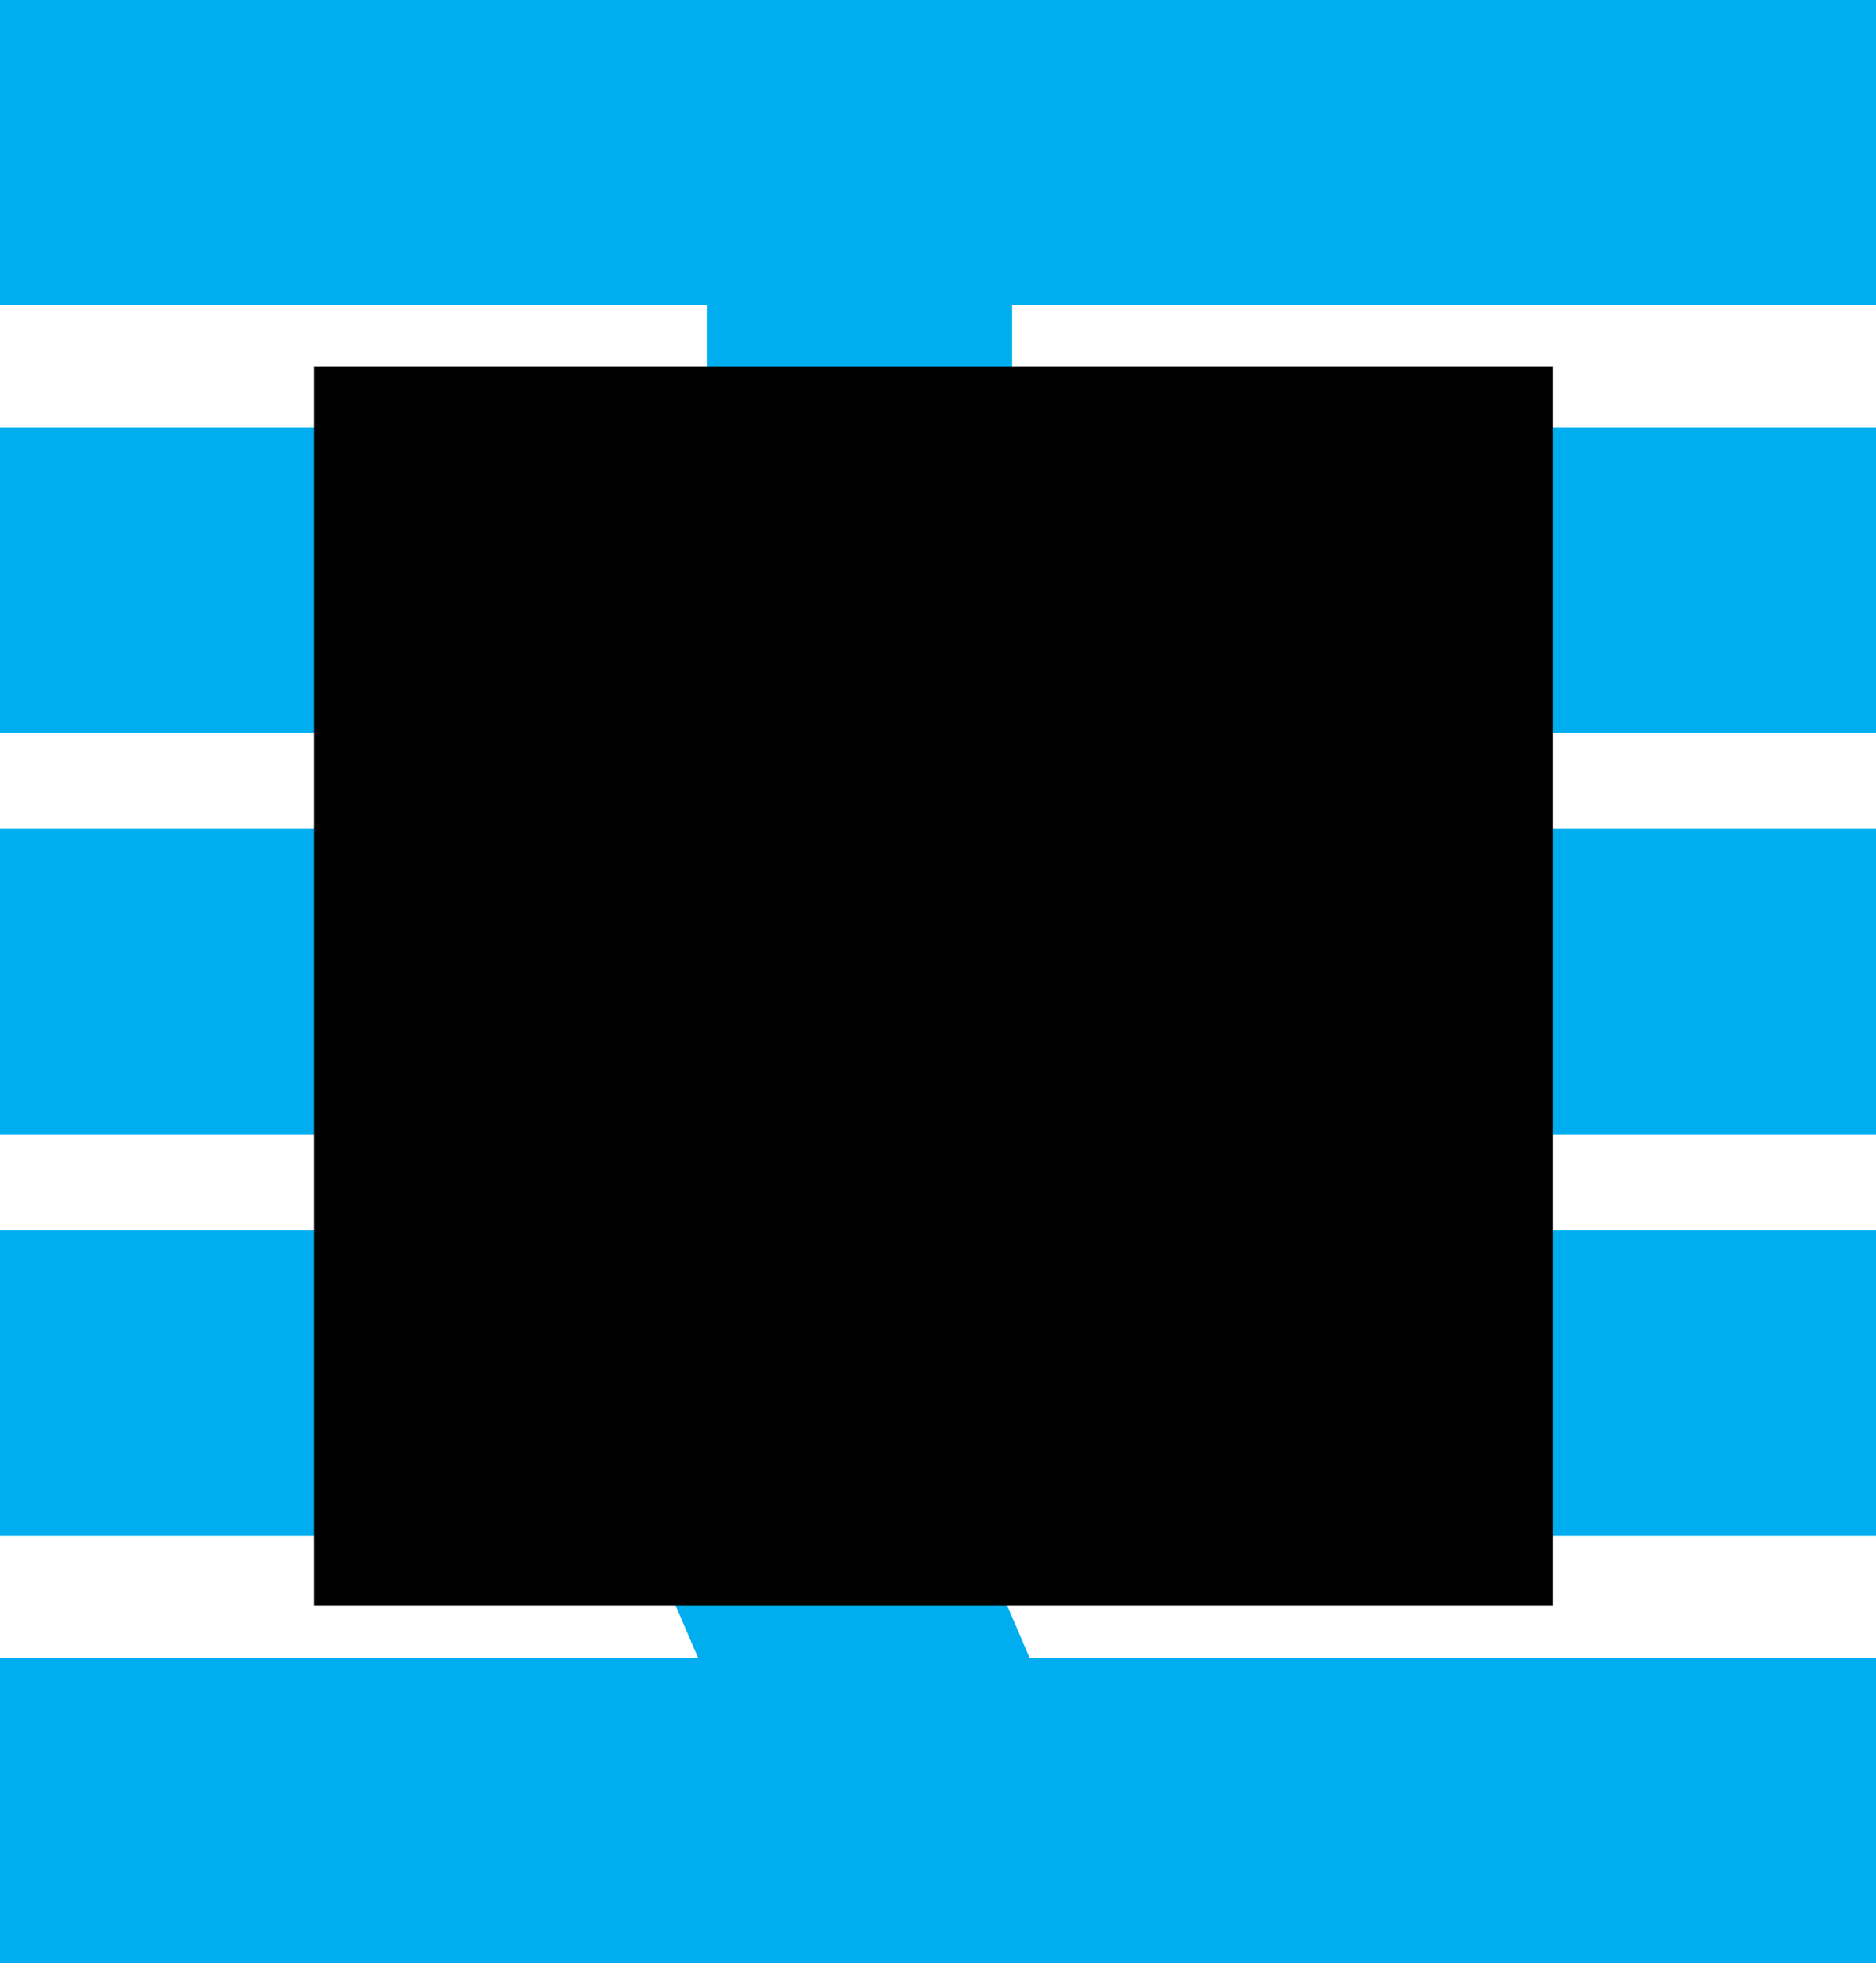 <?xml version="1.0" encoding="utf-8"?>
<!-- Generator: Adobe Illustrator 19.2.1, SVG Export Plug-In . SVG Version: 6.00 Build 0)  -->
<svg version="1.1" id="ELD:_Part" xmlns="http://www.w3.org/2000/svg" xmlns:xlink="http://www.w3.org/1999/xlink" x="0px" y="0px"
	 viewBox="0 0 21.5 22.5" style="enable-background:new 0 0 21.5 22.5;" xml:space="preserve">
<style type="text/css">
	.st0{fill:#00AEEF;}
</style>
<g id="CC:_APA102C_Footprint">
	<g id="TR:_Traces">
		<polygon class="st0" points="20.1,0 20.1,0 18.1,0 2.9,0 2.9,0 0,0 0,3.5 1.5,3.5 1.5,3.5 6.5,3.5 6.5,3.5 7.8,3.5 7.8,3.5 
			8.1,3.5 8.1,8.8 12.2,17.6 18.6,17.6 18.6,17.6 20,17.6 20,17.6 21.5,17.6 21.5,14.1 20,14.1 20,14.1 18.6,14.1 15.1,14.1 
			14.4,14.1 11.6,8 11.6,3.5 13.7,3.5 13.7,3.5 16.3,3.5 20.2,3.5 20.2,3.5 21.5,3.5 21.5,0 		"/>
		<polygon class="st0" points="20,4.9 15.1,4.9 15.1,8.4 20,8.4 20,8.4 21.5,8.4 21.5,4.9 20,4.9 		"/>
		<polygon class="st0" points="20,9.5 15.1,9.5 15.1,13 20,13 20,13 21.5,13 21.5,9.5 20,9.5 		"/>
		<polygon class="st0" points="1.5,8.4 6.5,8.4 6.5,4.9 1.5,4.9 1.5,4.9 0,4.9 0,8.4 1.5,8.4 		"/>
		<polygon class="st0" points="1.5,13 6.5,13 6.5,9.5 1.5,9.5 1.5,9.5 0,9.5 0,13 1.5,13 		"/>
		<polygon class="st0" points="20,19 18.6,19 18.6,19 11.8,19 9.7,14.1 6.5,14.1 2.9,14.1 1.5,14.1 1.5,14.1 0,14.1 0,17.6 
			1.5,17.6 1.5,17.6 2.9,17.6 2.9,17.6 7.4,17.6 8,19 2.9,19 2.9,19 1.5,19 1.5,19 0,19 0,22.5 4.6,22.5 4.6,22.5 16.9,22.5 
			16.9,22.5 21.5,22.5 21.5,19 20,19 		"/>
	</g>
	<rect id="SMD:_APA102C" x="3.6" y="4.2" width="14.2" height="14.2"/>
</g>
</svg>

